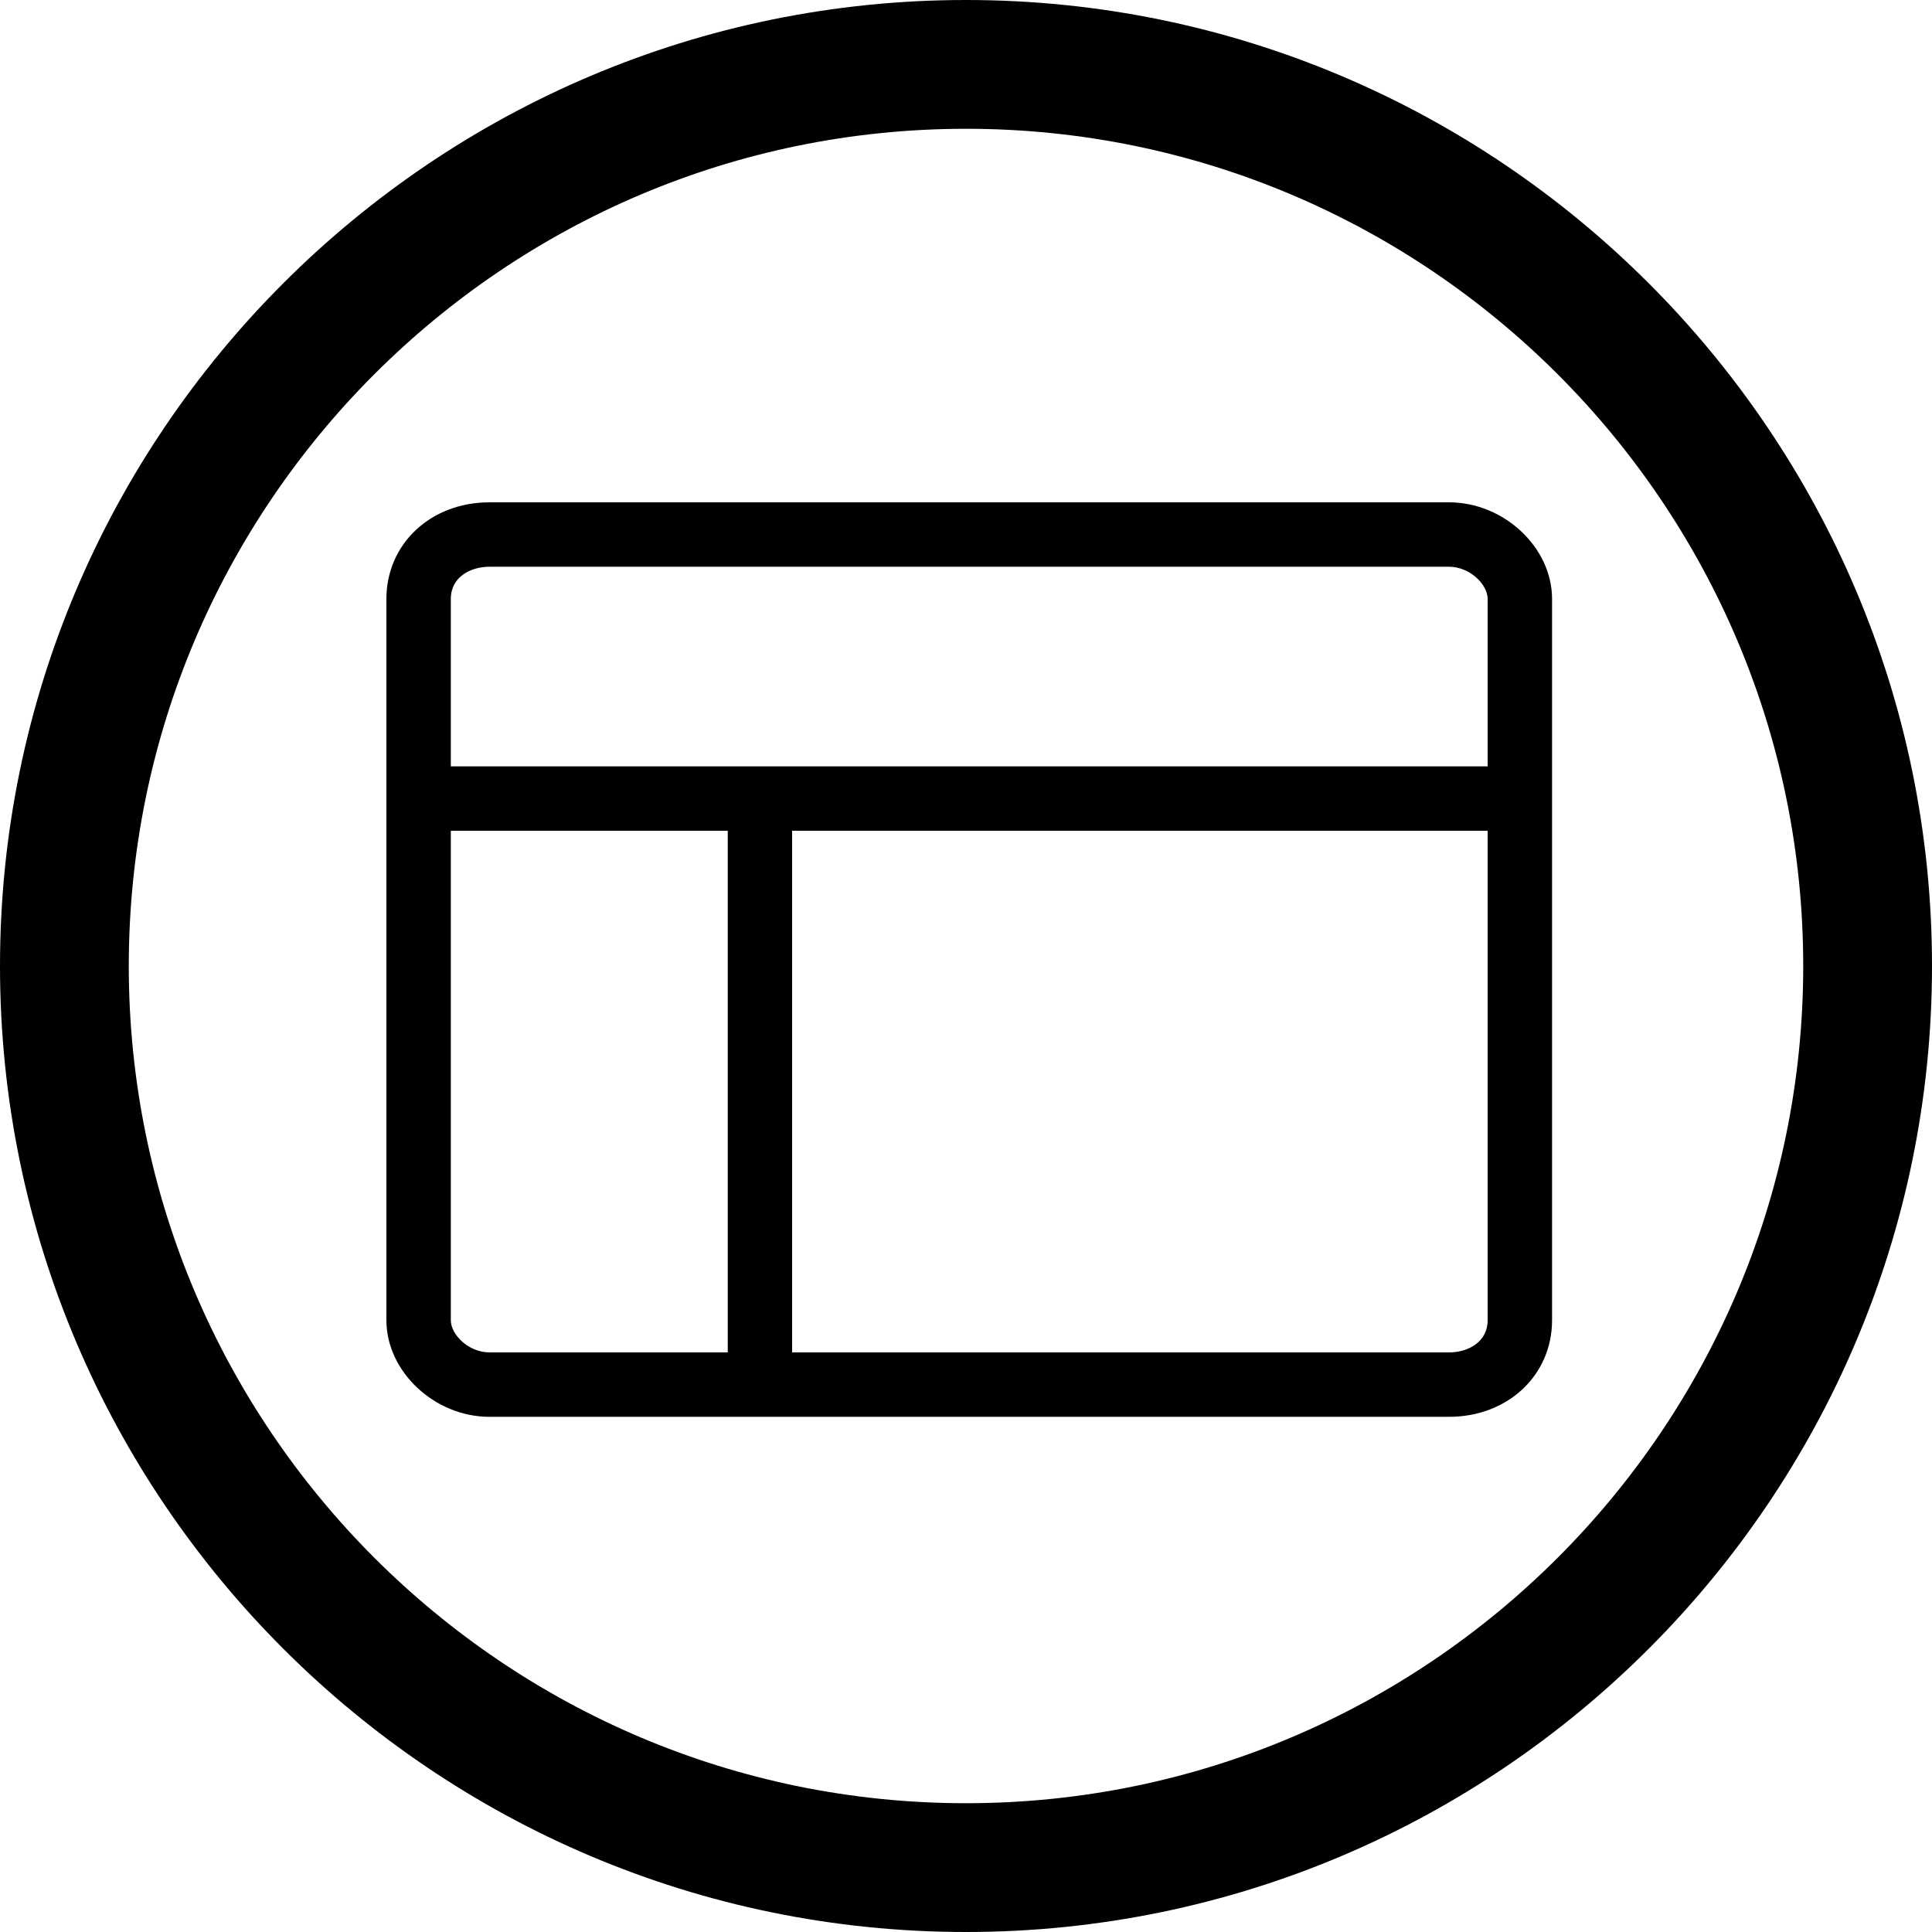 <!-- Generated by IcoMoon.io -->
<svg version="1.1" xmlns="http://www.w3.org/2000/svg" width="32" height="32" viewBox="0 0 32 32">
<path d="M24 8.32h-15.893c-0.973 0-1.707 0.688-1.707 1.6v11.947c0 0.852 0.798 1.6 1.707 1.6h15.893c0.973 0 1.707-0.688 1.707-1.6v-11.947c0-0.853-0.797-1.6-1.707-1.6zM8.107 9.387h15.893c0.345 0 0.64 0.293 0.64 0.533v2.773h-17.173v-2.773c0-0.367 0.332-0.533 0.64-0.533zM7.467 21.867v-8.107h4.587v8.64h-3.947c-0.345 0-0.64-0.293-0.64-0.533zM24 22.4h-10.88v-8.64h11.52v8.107c0 0.367-0.332 0.533-0.64 0.533zM16 0c-8.822 0-16 7.178-16 16s7.178 16 16 16c8.822 0 16-7.178 16-16s-7.178-16-16-16zM16 29.867c-7.646 0-13.867-6.221-13.867-13.867s6.221-13.867 13.867-13.867c7.646 0 13.867 6.221 13.867 13.867s-6.221 13.867-13.867 13.867z"></path>
</svg>
